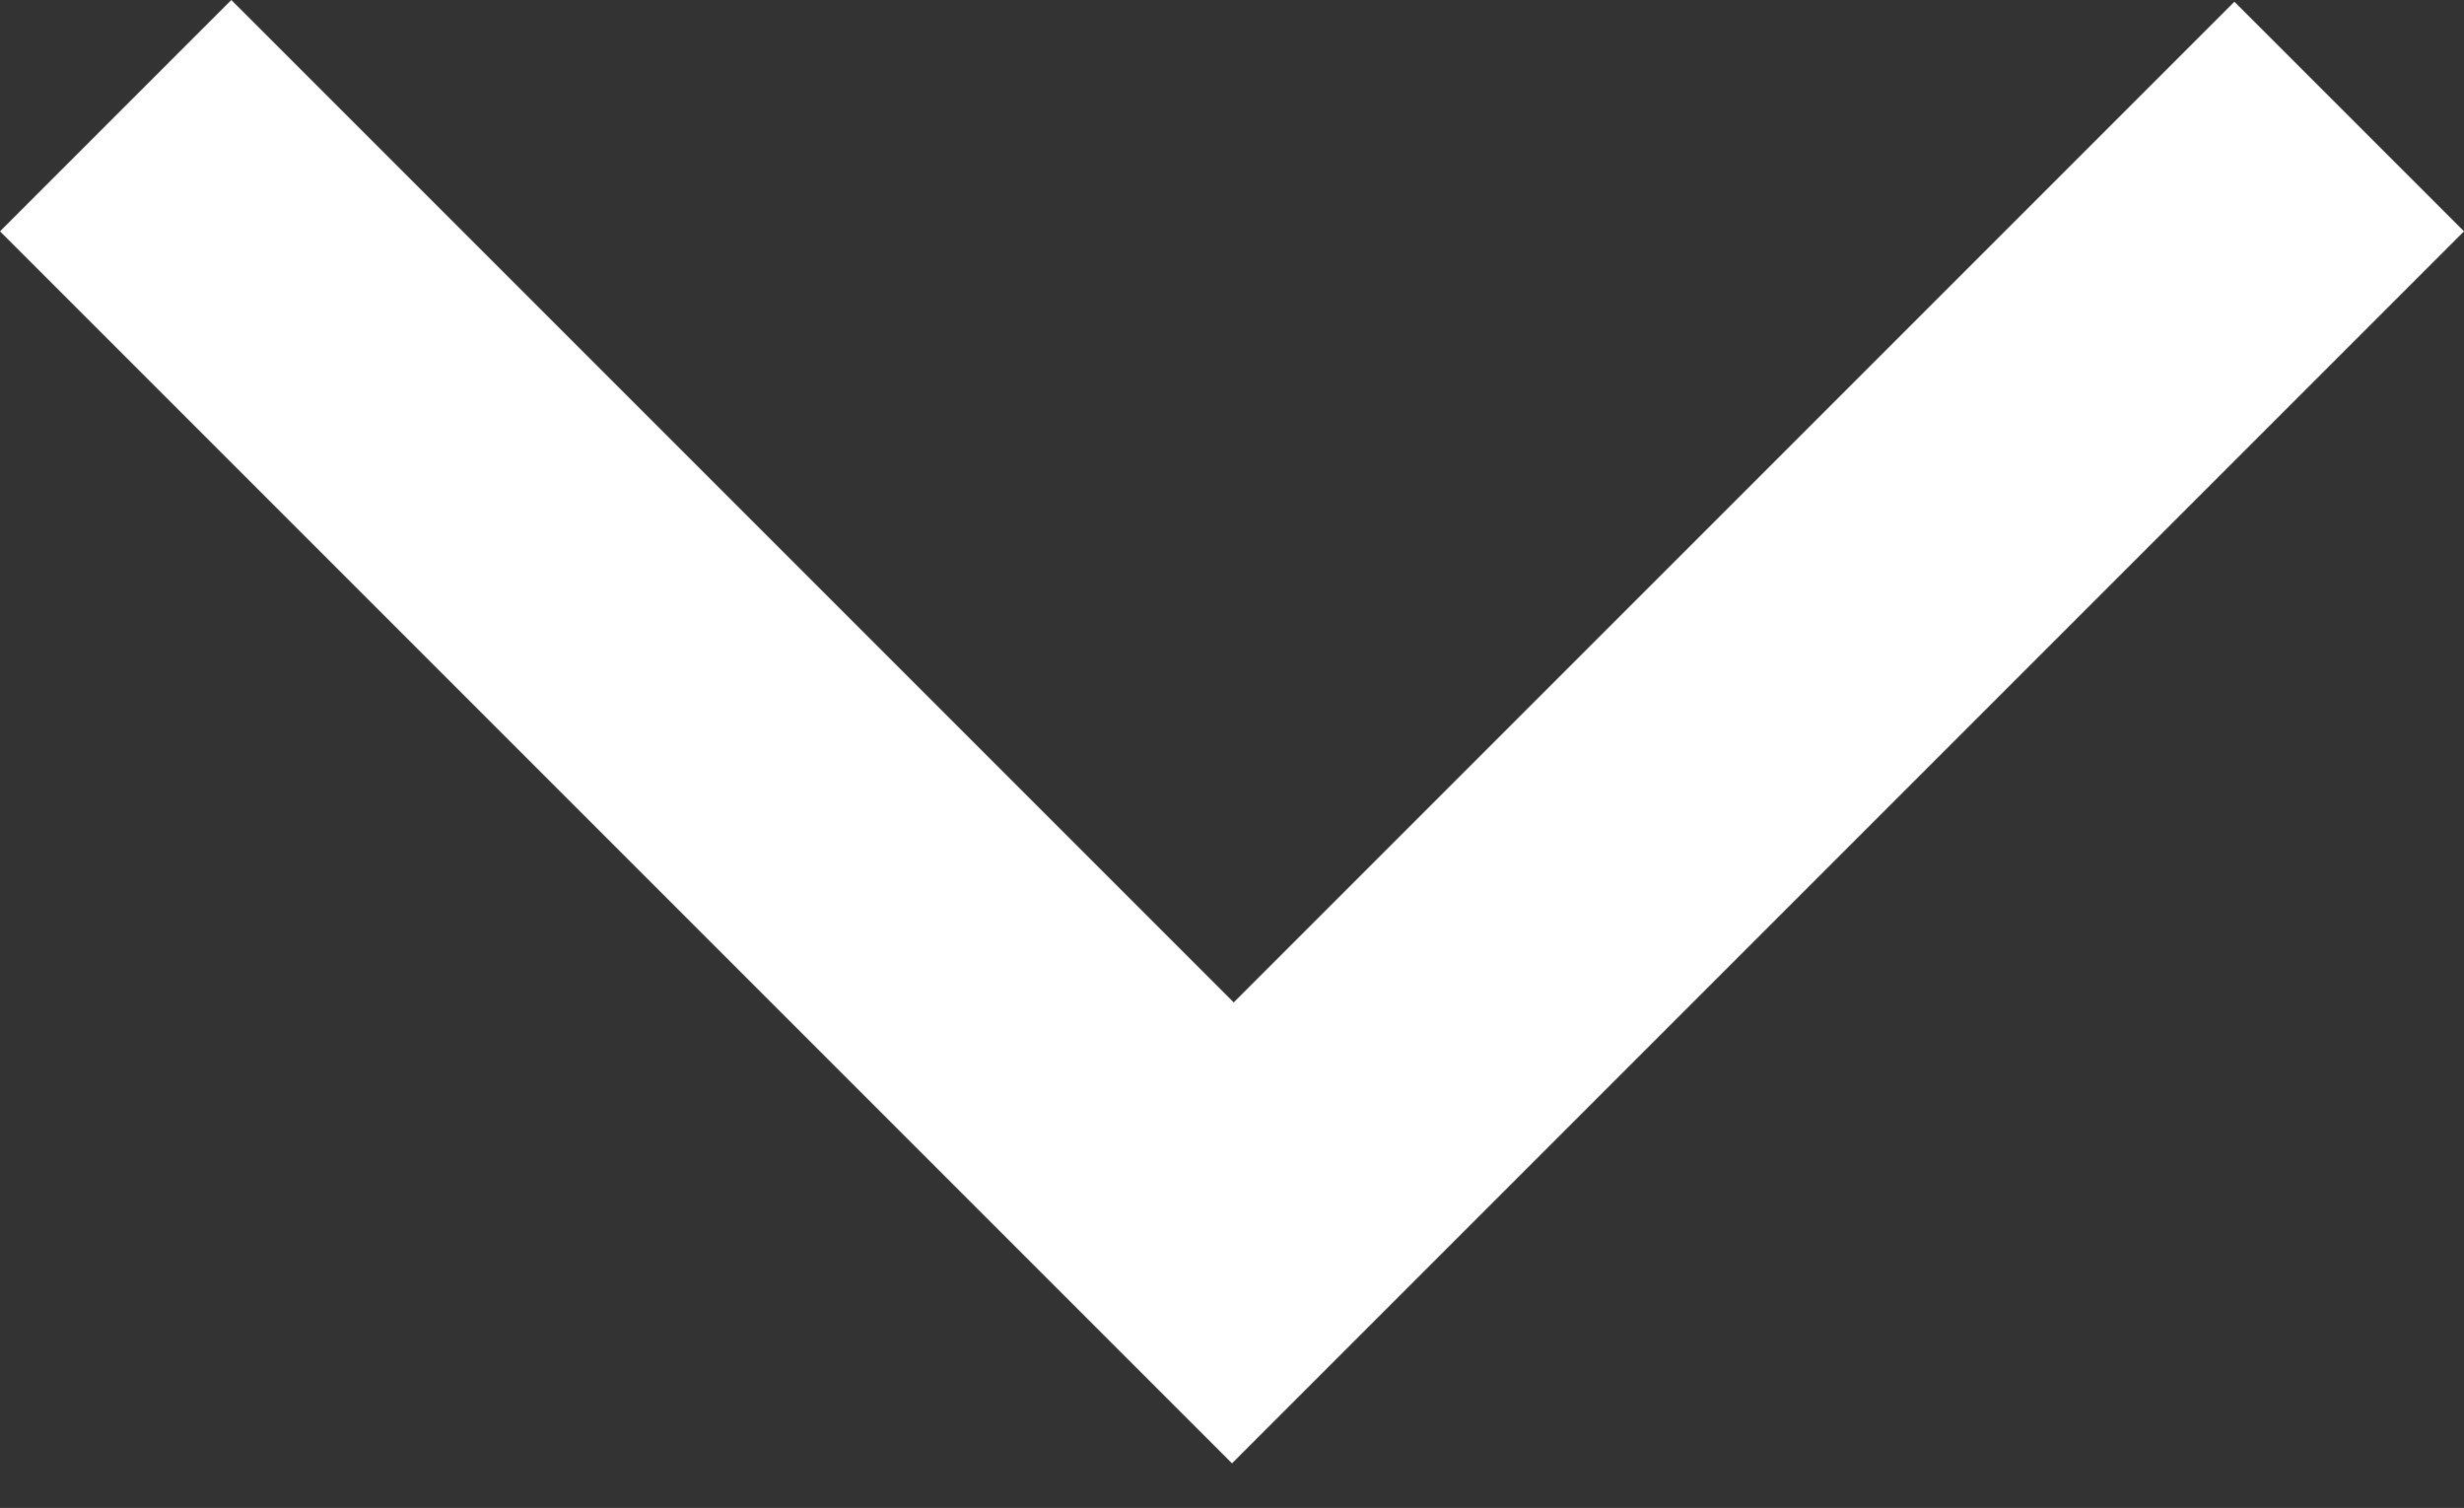 <svg xmlns:dc="http://purl.org/dc/elements/1.1/" xmlns:cc="http://creativecommons.org/ns#" xmlns:rdf="http://www.w3.org/1999/02/22-rdf-syntax-ns#" xmlns:svg="http://www.w3.org/2000/svg" xmlns="http://www.w3.org/2000/svg" xmlns:sodipodi="http://sodipodi.sourceforge.net/DTD/sodipodi-0.dtd" xmlns:inkscape="http://www.inkscape.org/namespaces/inkscape" viewBox="0 0 898.75 550" version="1.1" x="0px" y="0px">
  <rect x="0" y="0" width="898.75" height="550" fill="#333333" stroke="none"/>
  <g transform="translate(1128.406,-595.933)">
    <path fill="#fff" style="" d="M -903.719,904.995 -1128.406,680.305 l 42.186,-42.186 42.186,-42.186 182.814,182.811 182.815,182.811 182.5,-182.496 182.5,-182.496 41.875,41.875 41.875,41.875 -224.688,224.686 -224.688,224.686 -224.687,-224.689 z"/>
  </g>
</svg>